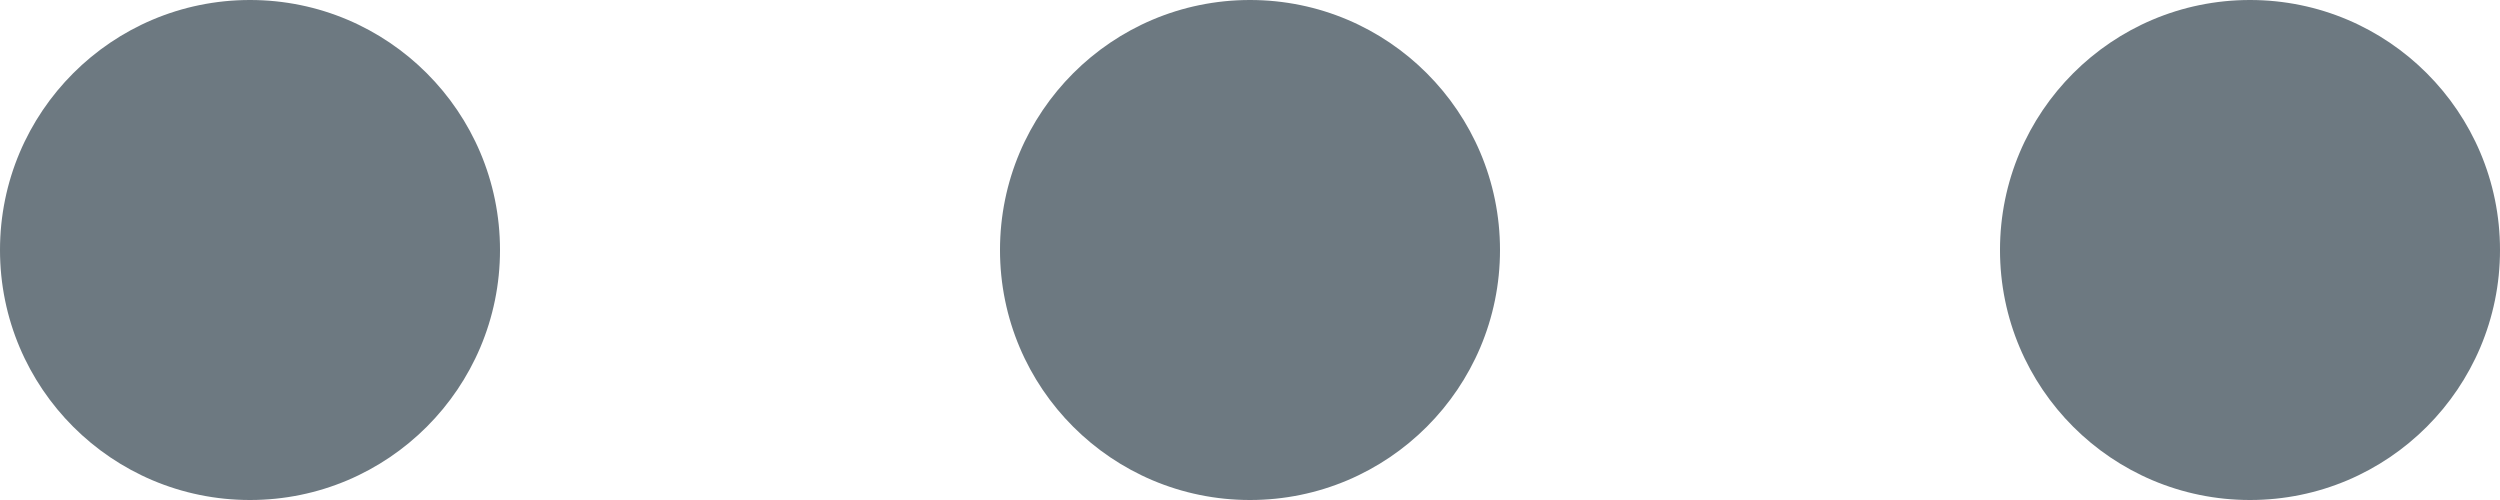 <svg xmlns="http://www.w3.org/2000/svg" width="15" height="3" viewBox="0 0 15 3">
    <g id="Group_13530" data-name="Group 13530" transform="translate(-5586 -1628)">
        <circle id="Ellipse_7714" data-name="Ellipse 7714" cx="1.5" cy="1.5" r="1.5" transform="translate(5586 1628)" fill="#6d7981"/>
        <circle id="Ellipse_7715" data-name="Ellipse 7715" cx="1.5" cy="1.5" r="1.5" transform="translate(5592 1628)" fill="#6d7981"/>
        <circle id="Ellipse_7716" data-name="Ellipse 7716" cx="1.5" cy="1.5" r="1.5" transform="translate(5598 1628)" fill="#6d7981"/>
    </g>
</svg>
